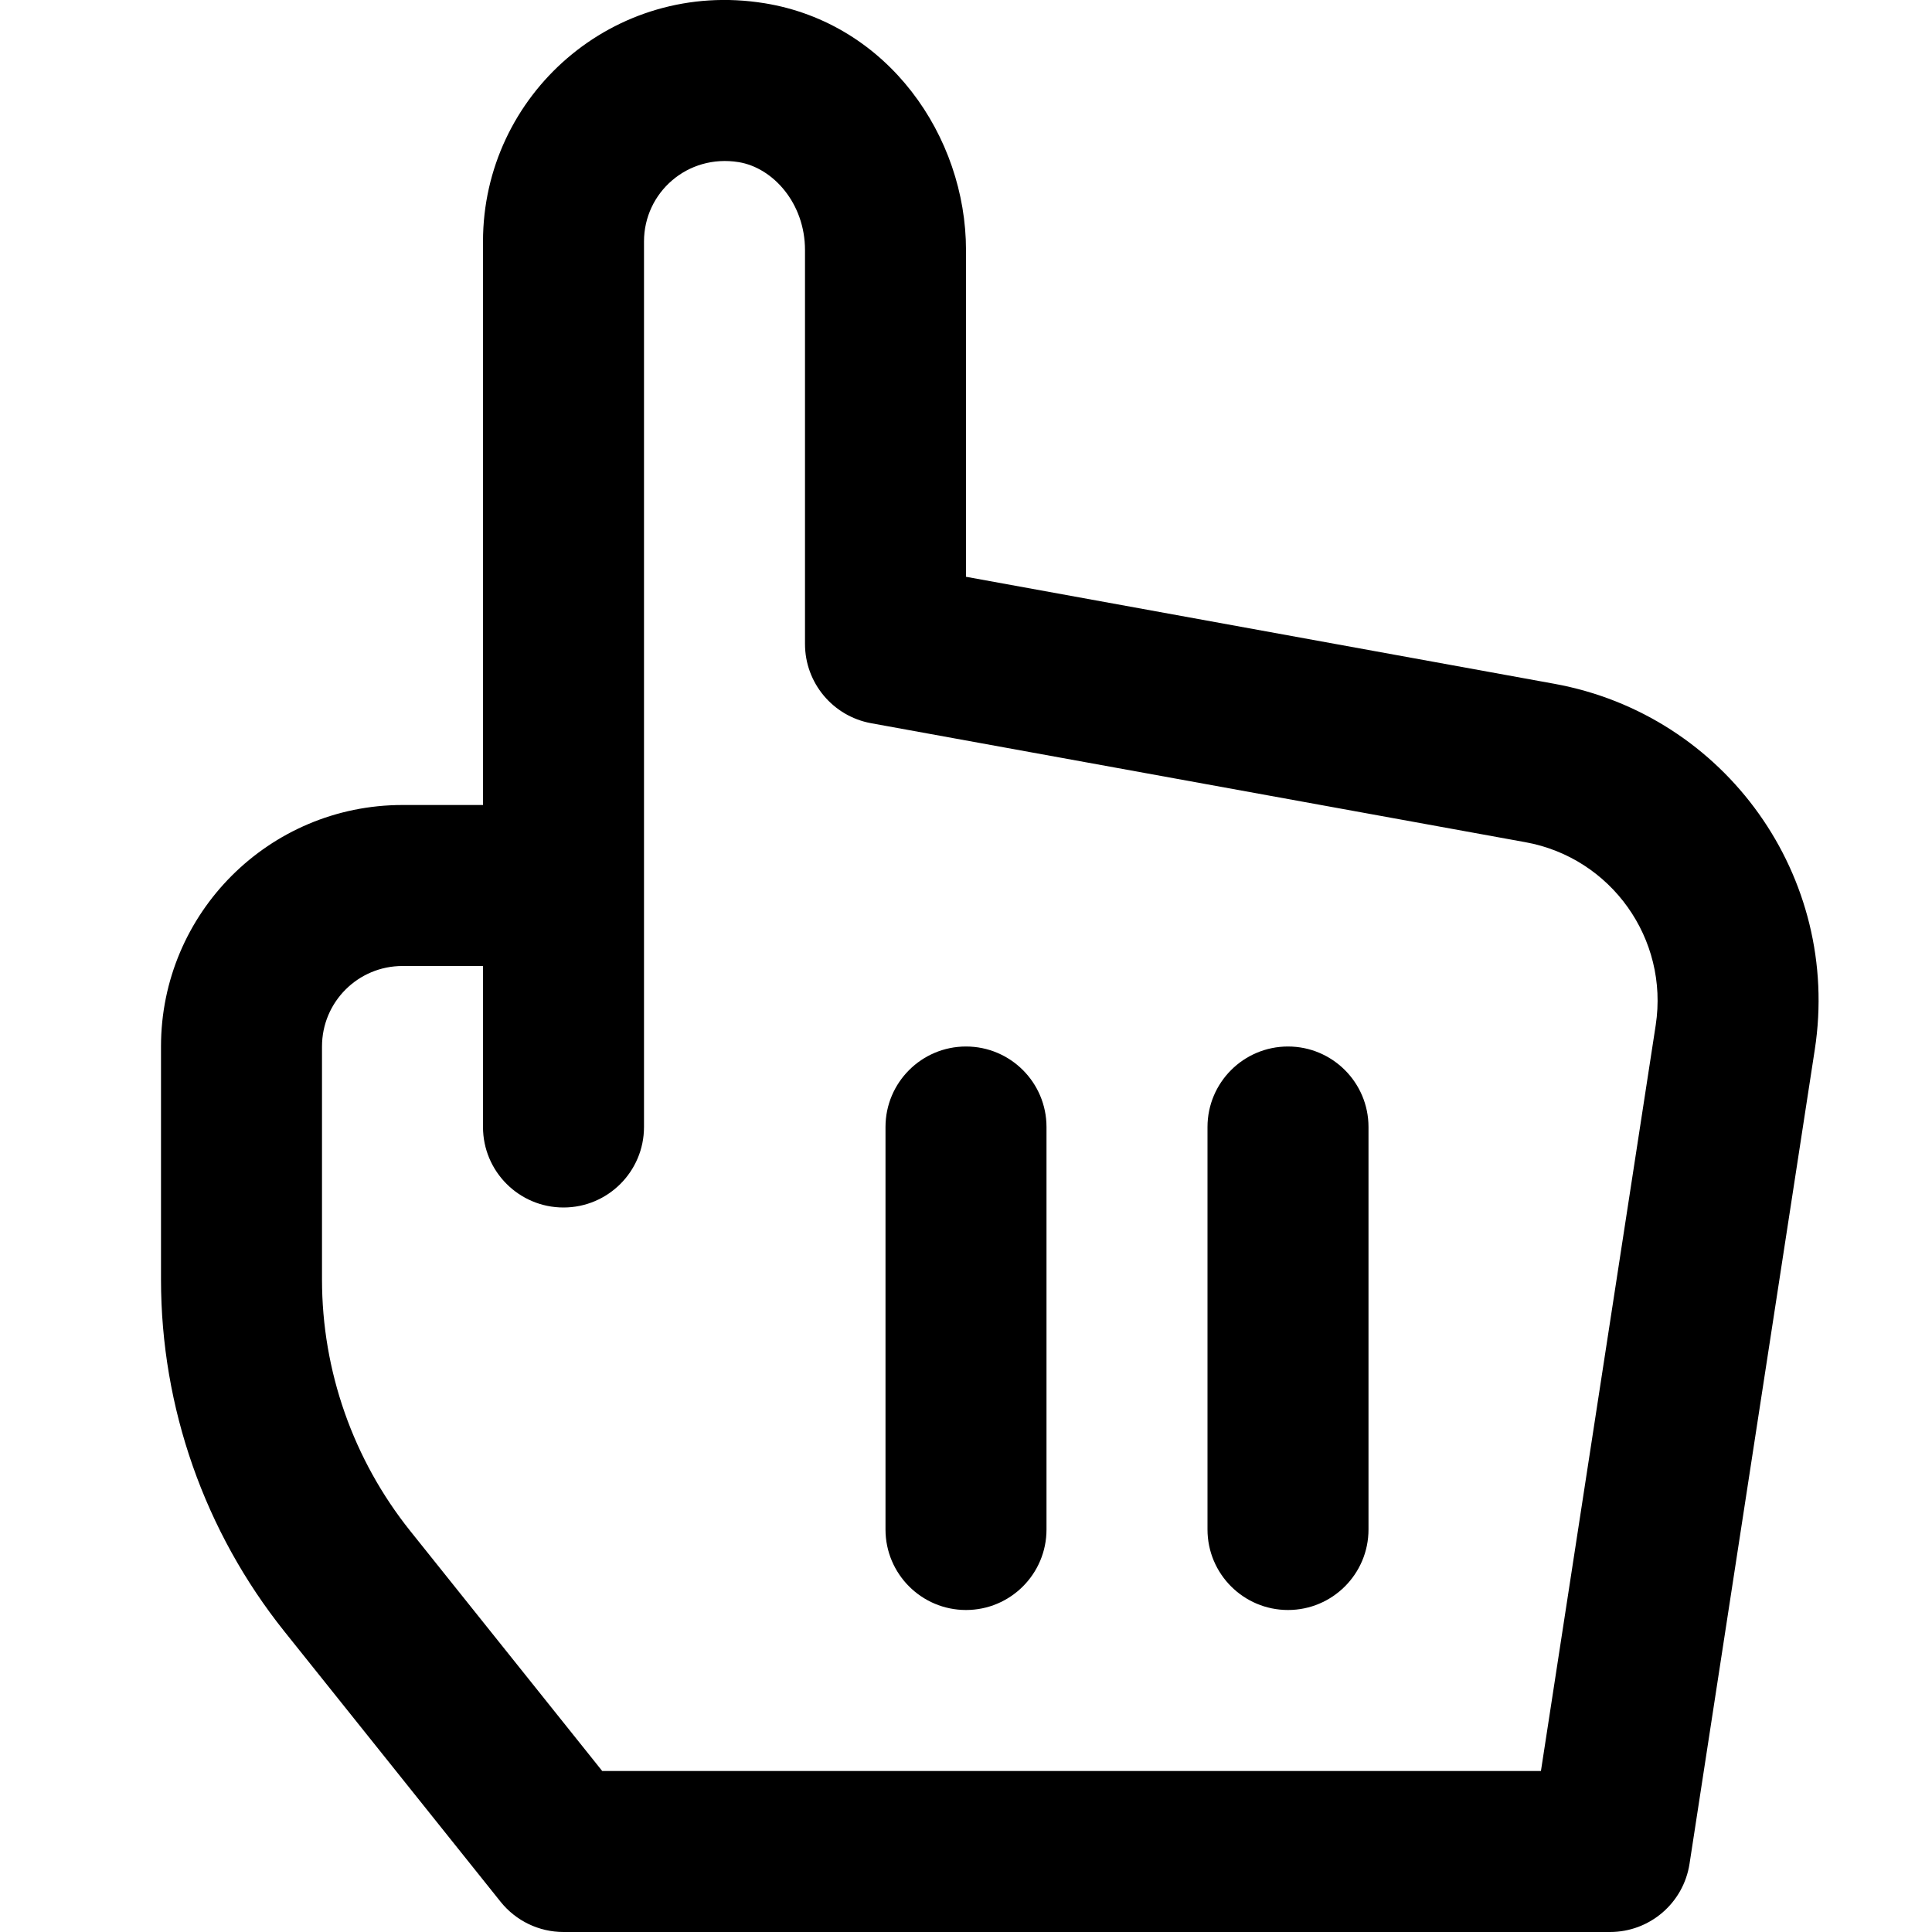 <svg width="24" height="24" viewBox="0 0 24 24" fill="none" xmlns="http://www.w3.org/2000/svg">
<g clip-path="url(#clip0_650_2768)">
<path fill-rule="evenodd" clip-rule="evenodd" d="M9.496 0.04C7.626 -0.263 6 1.177 6 3V10H5C3.343 10 2 11.343 2 13V15.895C2 17.484 2.541 19.026 3.534 20.268L4.315 19.643L3.534 20.268L6.219 23.625C6.409 23.862 6.696 24 7 24H20C20.494 24 20.913 23.64 20.988 23.152L22.544 13.038L22.544 13.038C22.874 10.896 21.438 8.881 19.307 8.494L19.307 8.494L12 7.165V3.107C12 1.696 11.034 0.29 9.497 0.04L9.496 0.04ZM8 3C8 2.393 8.539 1.911 9.176 2.014C9.604 2.084 10 2.526 10 3.107V8C10 8.483 10.346 8.897 10.821 8.984L18.949 10.462L18.949 10.462C20.014 10.655 20.732 11.662 20.568 12.734L19.142 22H7.481L5.096 19.018C4.387 18.131 4 17.03 4 15.895V13C4 12.447 4.447 12 5 12H6V14C6 14.552 6.448 15 7 15C7.552 15 8 14.552 8 14V11V3ZM12 13C12.552 13 13 13.448 13 14V19C13 19.552 12.552 20 12 20C11.448 20 11 19.552 11 19V14C11 13.448 11.448 13 12 13ZM17 14C17 13.448 16.552 13 16 13C15.448 13 15 13.448 15 14V19C15 19.552 15.448 20 16 20C16.552 20 17 19.552 17 19V14Z" fill="black"/>
</g>
<defs>
<clipPath id="clip0_650_2768">
<rect width="24" height="24" fill="white"/>
</clipPath>
</defs>
</svg>
